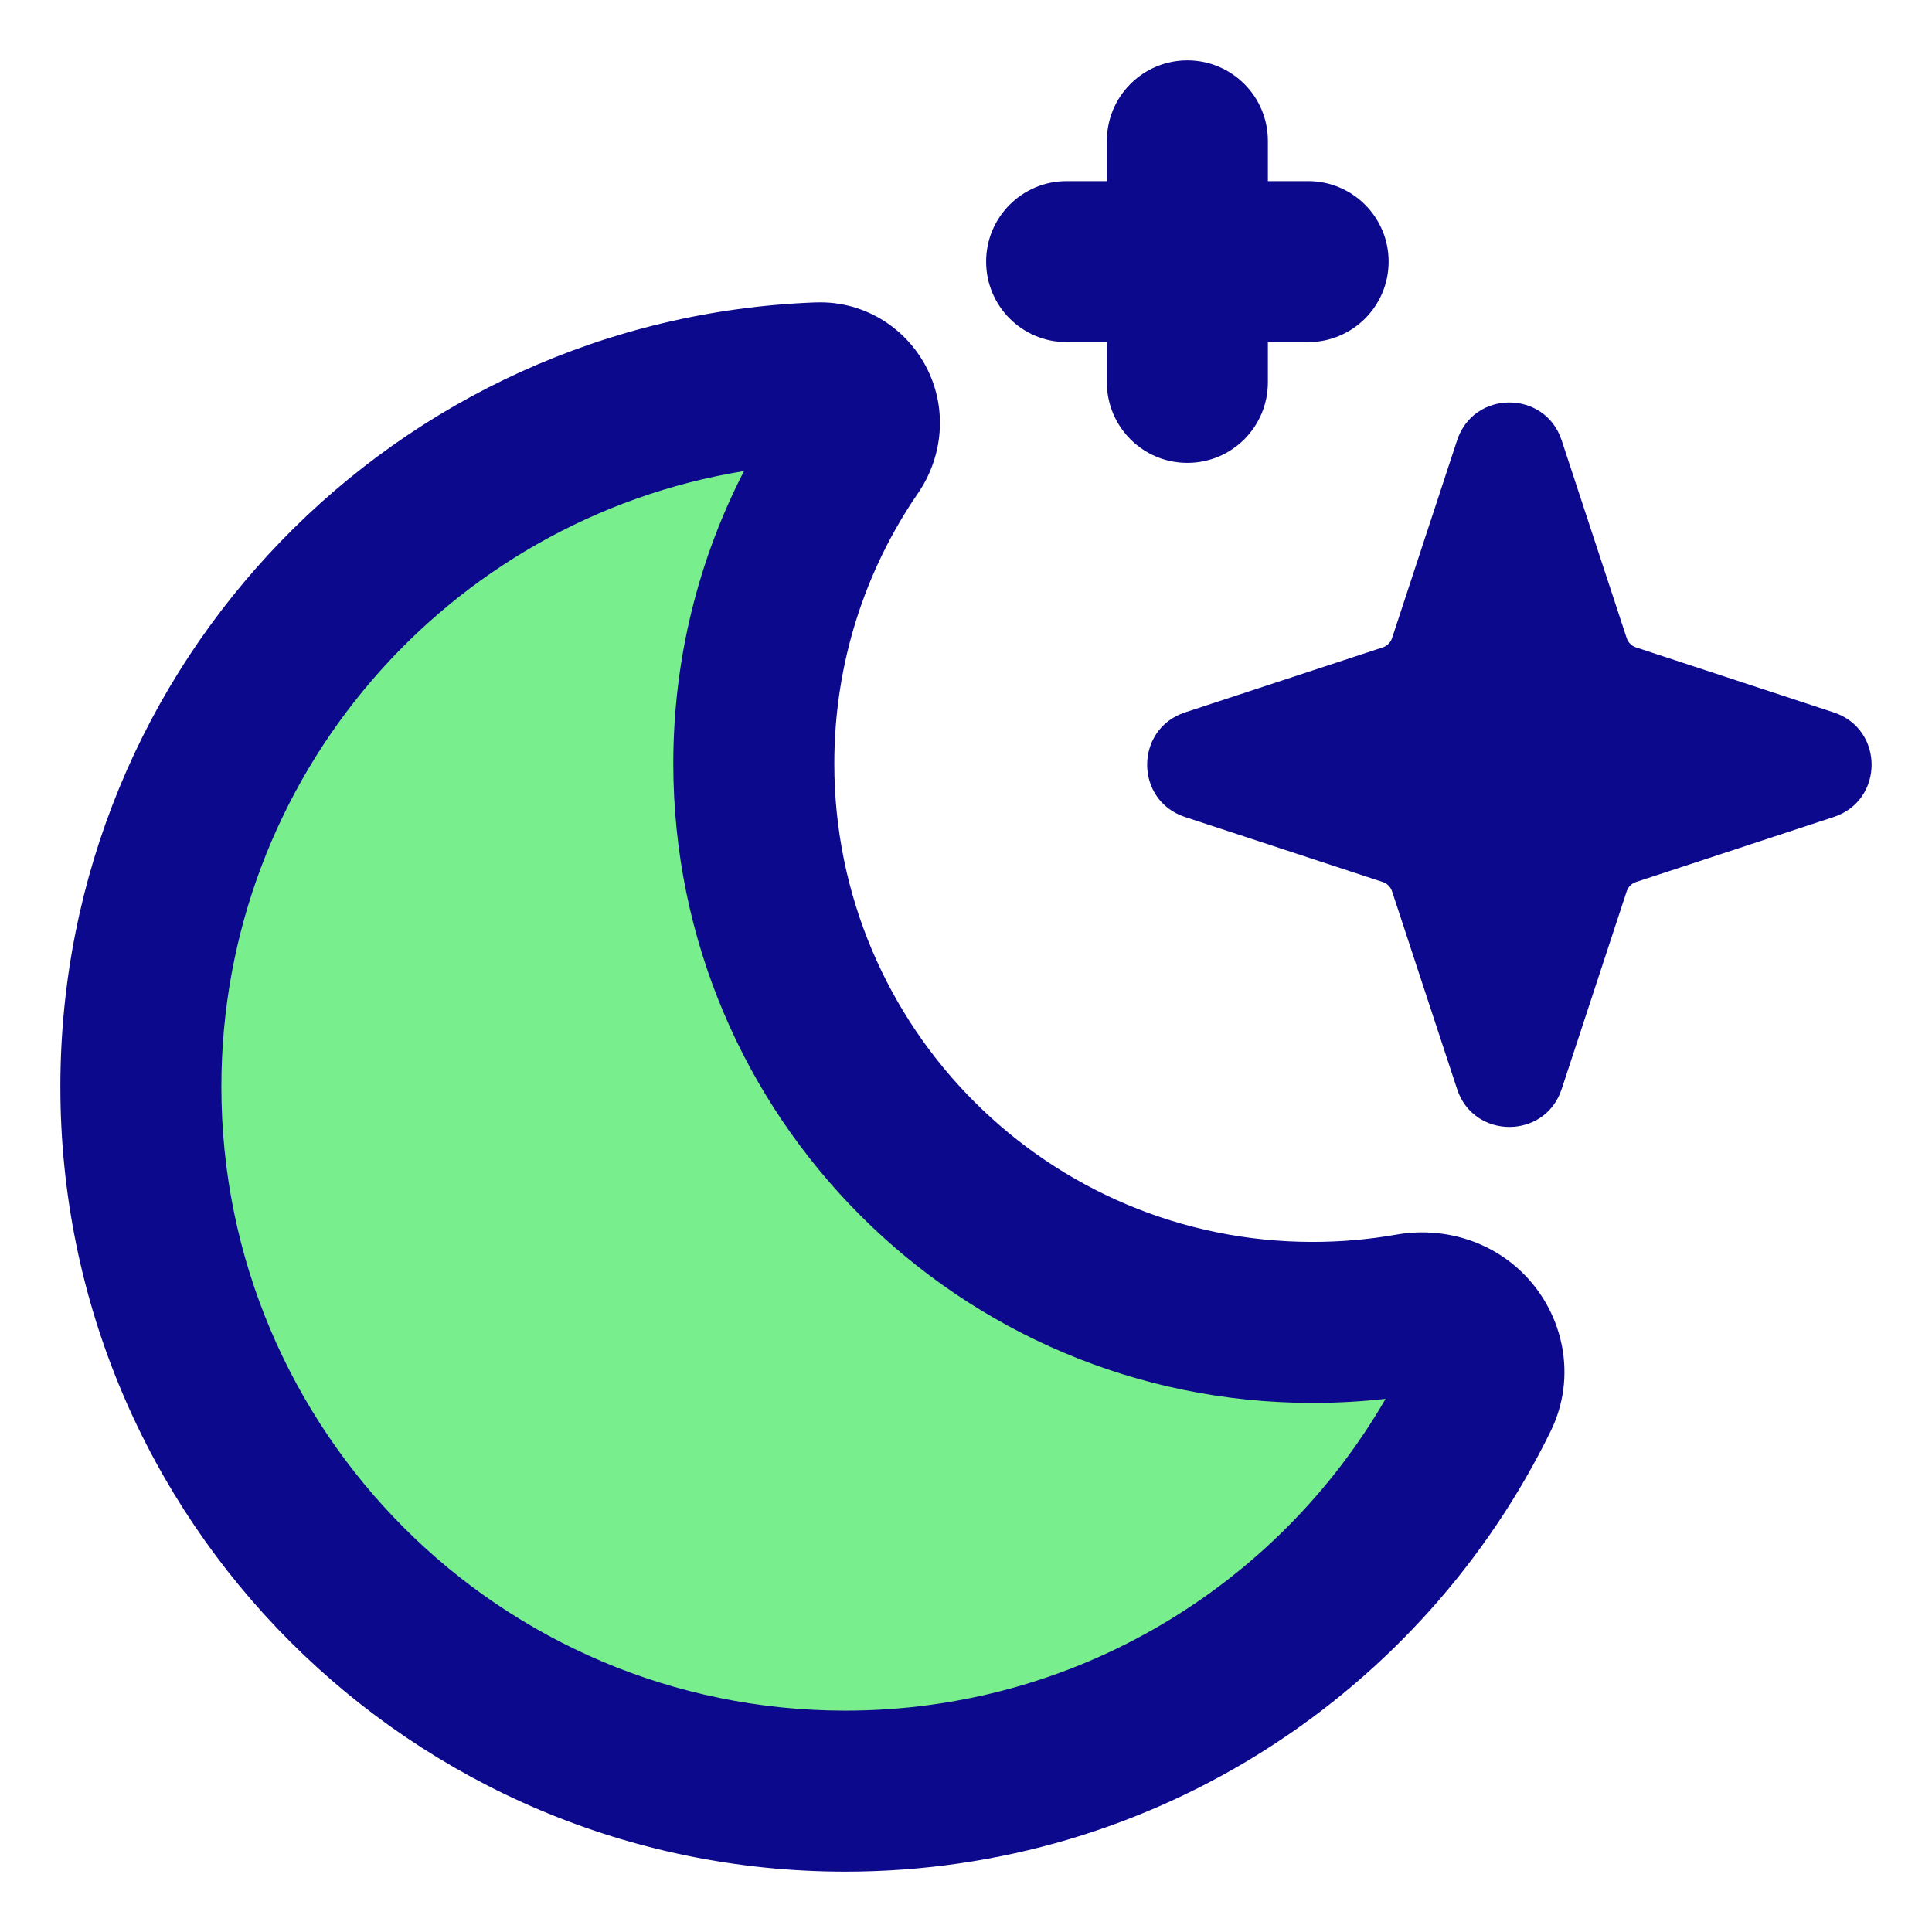 <svg xmlns="http://www.w3.org/2000/svg" fill="none" viewBox="0 0 48 48" id="Moon-Stars--Streamline-Plump">
  <desc>
    Moon Stars Streamline Icon: https://streamlinehq.com
  </desc>
  <g id="moon-stars--night-time">
    <path id="Subtract" fill="#79ee8d" d="M18.728 18.971c0 7.668 6.216 13.884 13.884 13.884 0.828 0 1.639 -0.072 2.427 -0.211 0.516 -0.091 1.051 0.058 1.415 0.434 0.414 0.427 0.538 1.062 0.277 1.596C33.888 40.492 27.912 44.5 21 44.5c-9.665 0 -17.5 -7.835 -17.5 -17.5 0 -9.446 7.484 -17.144 16.845 -17.488 0.397 -0.015 0.759 0.222 0.92 0.585 0.148 0.334 0.102 0.72 -0.105 1.02 -1.534 2.233 -2.432 4.938 -2.432 7.853Z" stroke-width="1"></path>
    <path id="Union" fill="#0c098c" fill-rule="evenodd" d="M31.5 3.5c0 -1.105 -0.895 -2 -2 -2s-2 0.895 -2 2v1h-1c-1.105 0 -2 0.895 -2 2s0.895 2 2 2h1v1c0 1.105 0.895 2 2 2s2 -0.895 2 -2v-1h1c1.105 0 2 -0.895 2 -2s-0.895 -2 -2 -2h-1v-1Zm-13.015 8.203C11.121 12.904 5.5 19.296 5.5 27c0 8.56 6.94 15.5 15.5 15.5 5.733 0 10.743 -3.113 13.425 -7.747 -0.595 0.068 -1.2 0.102 -1.813 0.102 -8.773 0 -15.884 -7.112 -15.884 -15.884 0 -2.616 0.634 -5.089 1.757 -7.268Zm1.787 -4.189c1.253 -0.046 2.344 0.699 2.821 1.772 0.45 1.011 0.289 2.131 -0.284 2.965 -1.313 1.911 -2.081 4.223 -2.081 6.72 0 6.564 5.321 11.884 11.884 11.884 0.711 0 1.406 -0.062 2.079 -0.181 1.101 -0.194 2.326 0.112 3.198 1.011 0.955 0.984 1.298 2.518 0.639 3.868C35.363 42.031 28.705 46.5 21 46.5 10.23 46.5 1.5 37.77 1.5 27c0 -10.526 8.339 -19.103 18.772 -19.487ZM38.799 10.94c-0.412 -1.254 -2.186 -1.254 -2.598 0l-1.615 4.911c-0.036 0.111 -0.123 0.198 -0.234 0.234l-4.911 1.615c-1.254 0.412 -1.254 2.186 0 2.598l4.911 1.615c0.111 0.036 0.198 0.123 0.234 0.234l1.615 4.911c0.412 1.254 2.186 1.254 2.598 0l1.615 -4.911c0.036 -0.111 0.123 -0.198 0.234 -0.234l4.911 -1.615c1.254 -0.412 1.254 -2.186 0 -2.598l-4.911 -1.615c-0.111 -0.036 -0.198 -0.123 -0.234 -0.234l-1.615 -4.911Z" clip-rule="evenodd" stroke-width="1"></path>
  </g>
</svg>